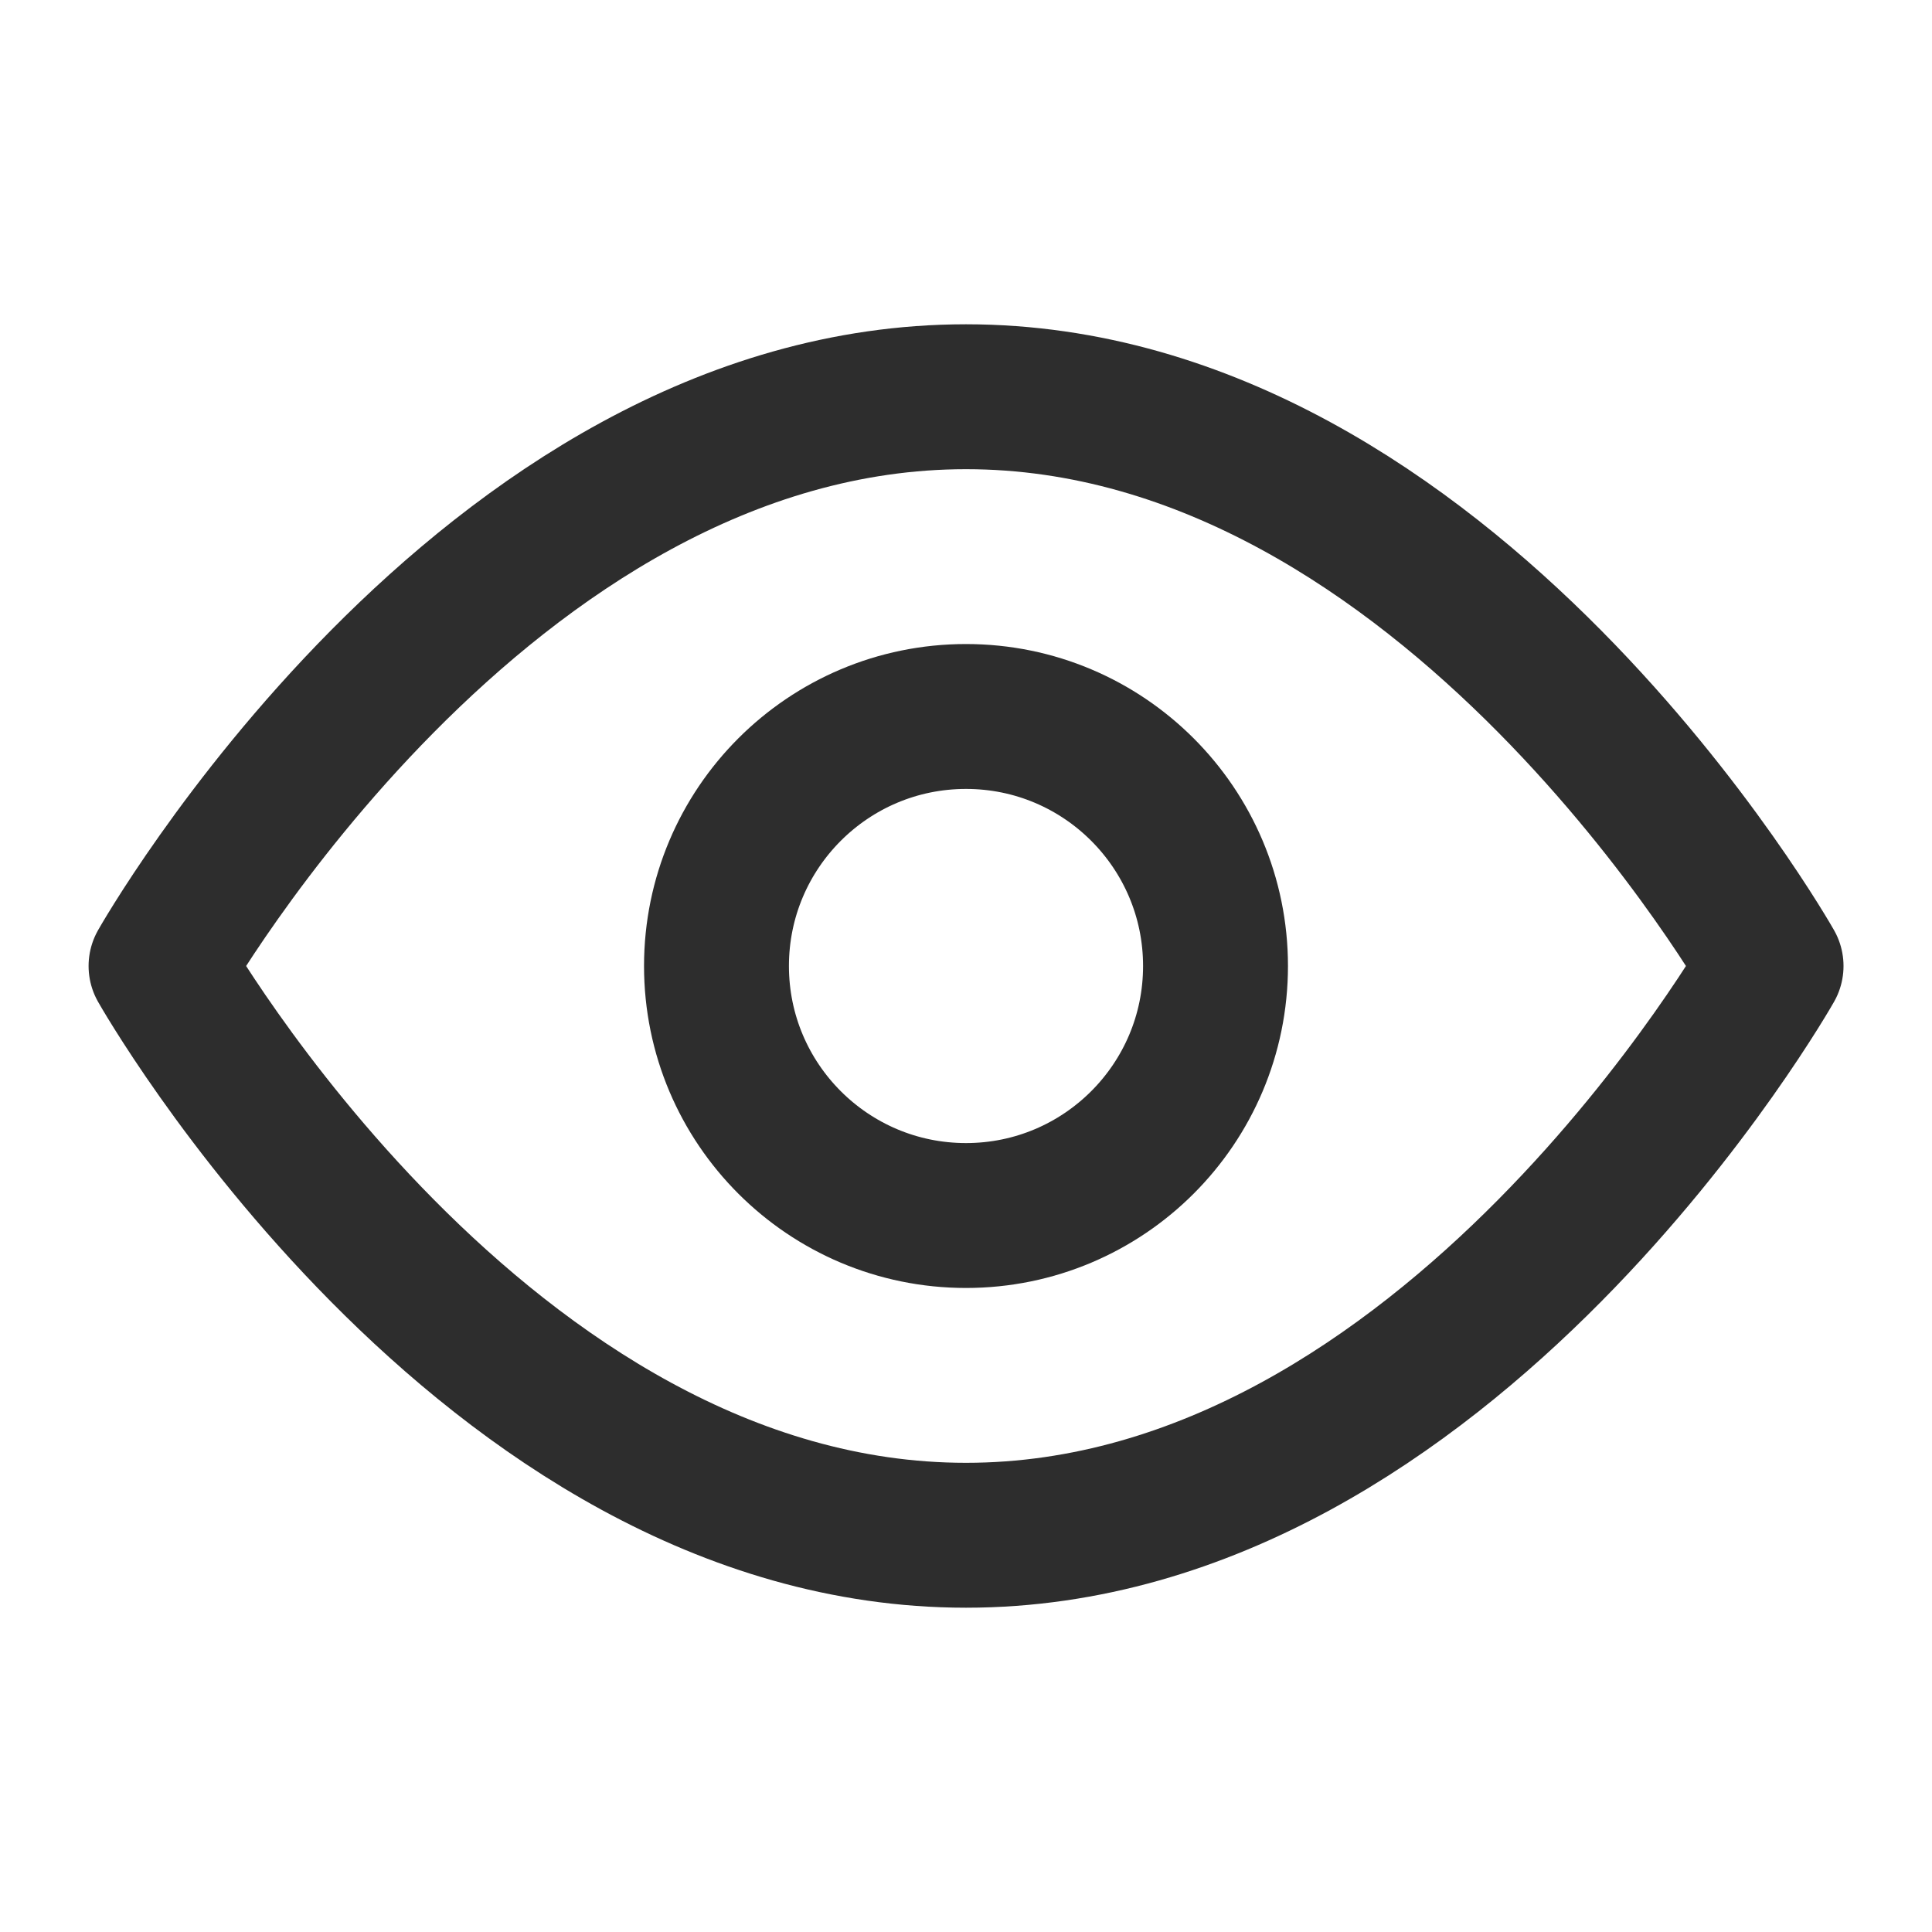 <svg width="20" height="20" viewBox="0 0 20 20" fill="none" xmlns="http://www.w3.org/2000/svg">
<path d="M1.667 10C1.667 10 5 4.107 10 4.107C15 4.107 18.334 10 18.334 10C18.334 10 15 15.893 10 15.893C5 15.893 1.667 10 1.667 10Z" stroke="#2D2D2D" stroke-width="1.5" stroke-miterlimit="10" stroke-linecap="round" stroke-linejoin="round"/>
<circle cx="10" cy="10" r="2.583" stroke="#2D2D2D" stroke-width="1.5"/>
</svg>
